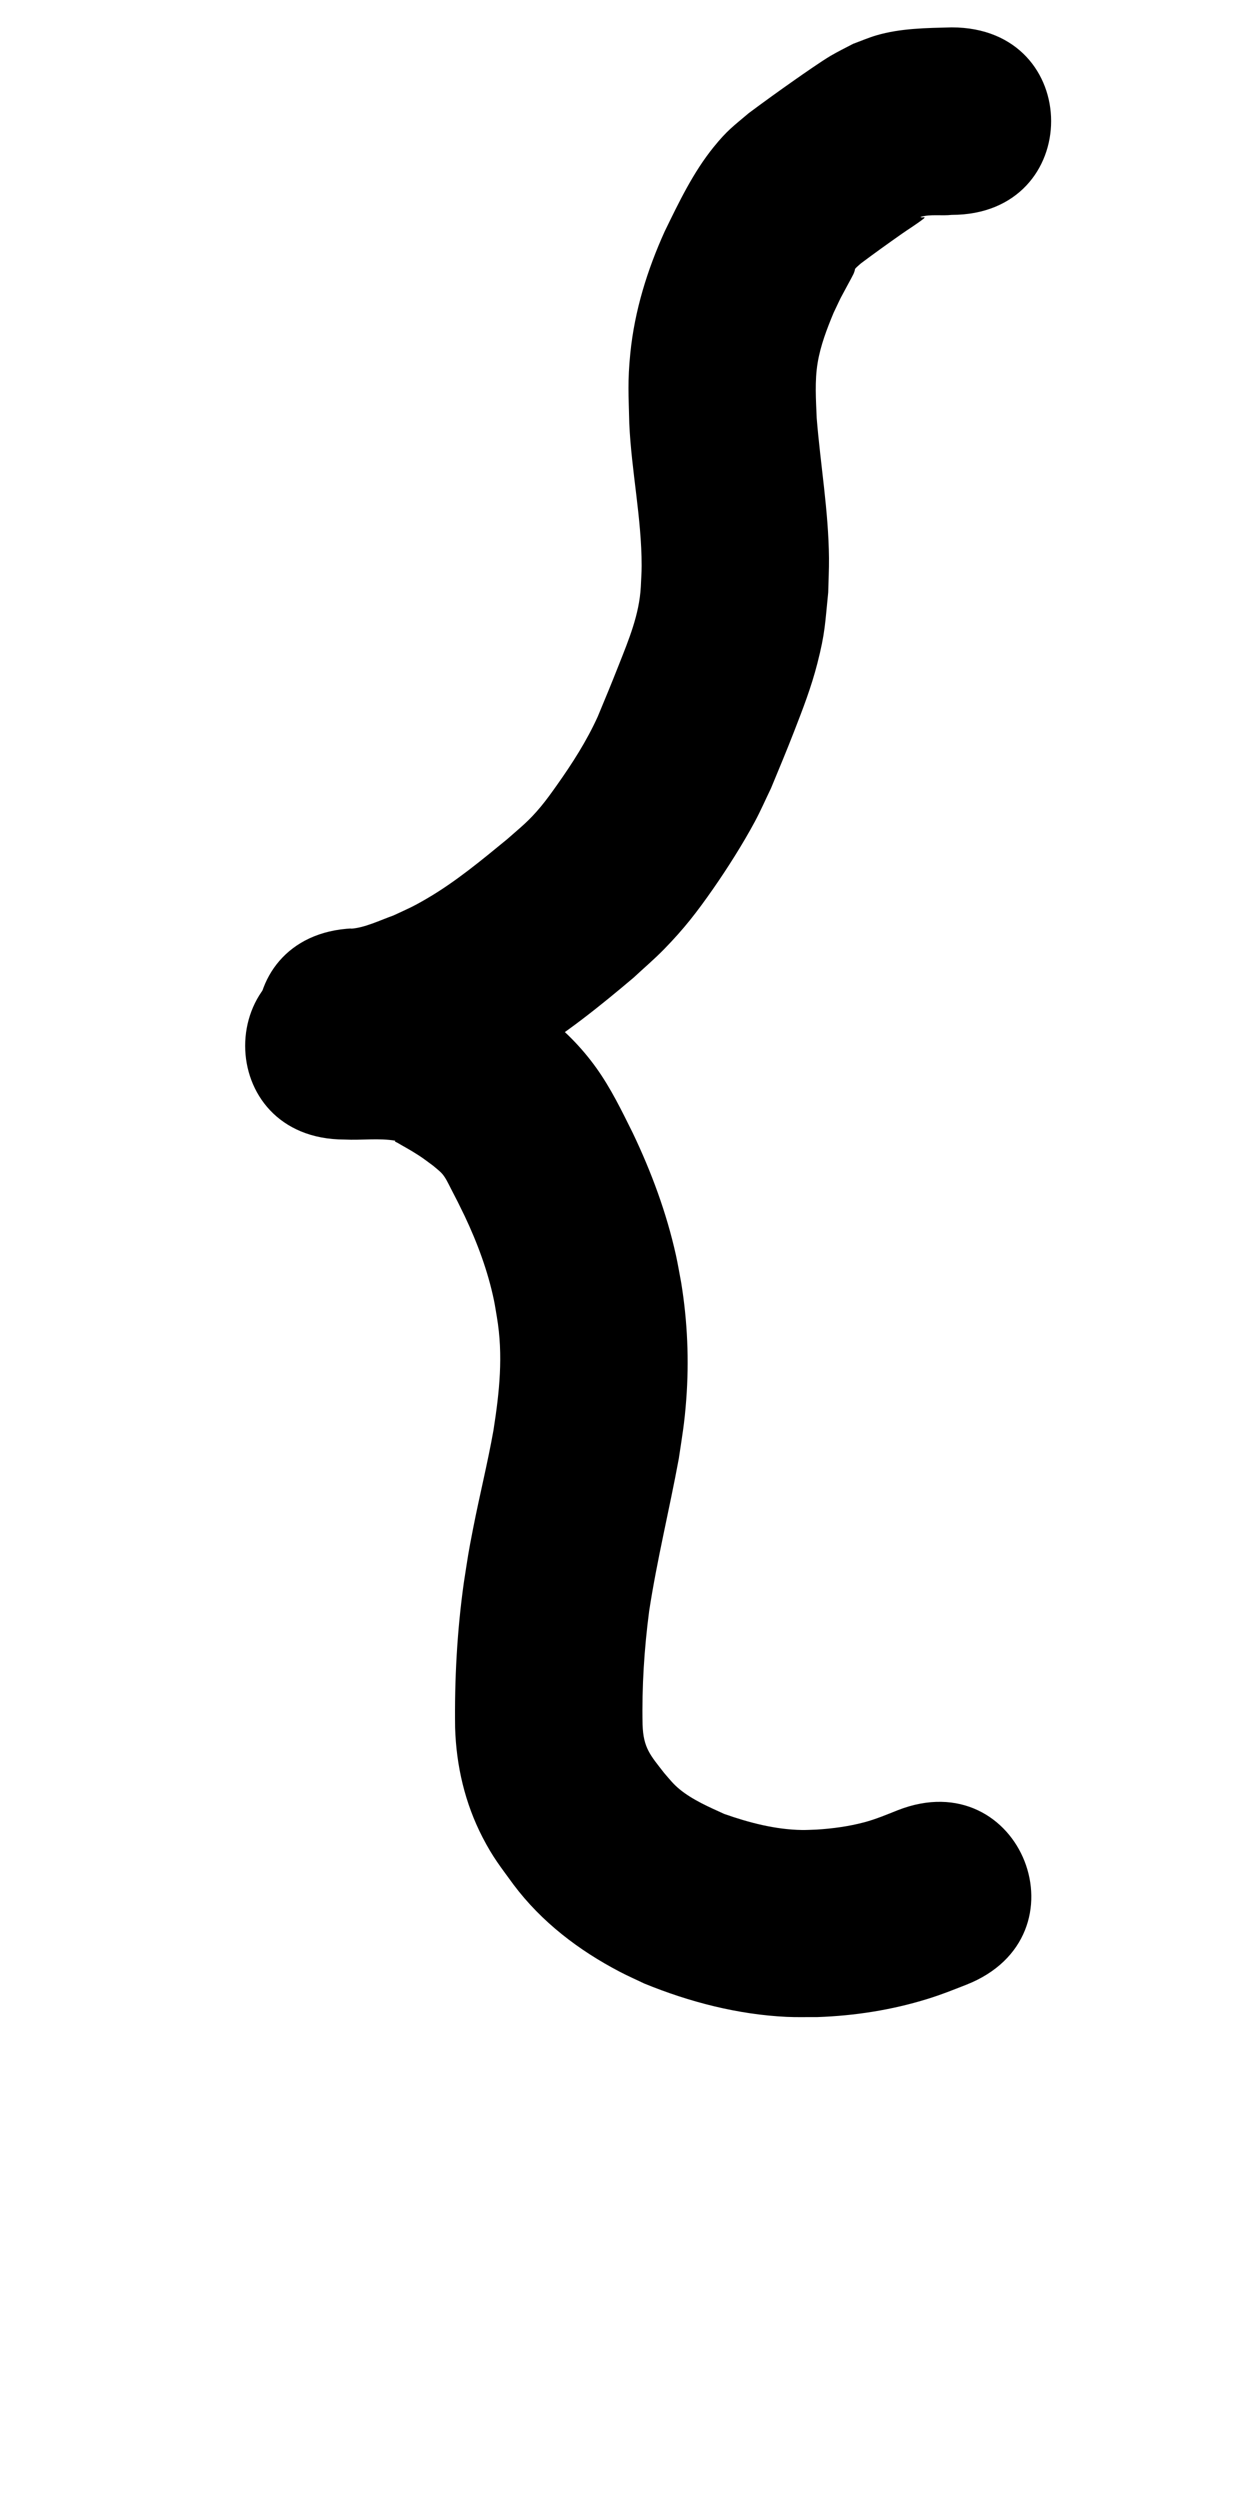 <?xml version="1.0" ?>
<svg xmlns="http://www.w3.org/2000/svg" viewBox="0 0 500 1000">
<path d="m 380.678,10.95 c -10.095,0.263 -20.392,0.329 -30.173,3.204 -3.153,0.927 -6.176,2.252 -9.264,3.378 -2.976,1.585 -6.021,3.048 -8.928,4.756 -3.624,2.129 -10.879,7.196 -14.433,9.687 -6.187,4.336 -12.307,8.752 -18.365,13.265 -6.23,5.283 -8.606,6.86 -14.06,13.594 -8.184,10.106 -13.907,22.085 -19.565,33.7 -6.991,15.441 -12.033,31.697 -13.746,48.611 -1.16,11.46 -0.692,16.963 -0.429,28.325 0.857,18.994 4.938,37.773 4.942,56.82 6.8e-4,2.839 -0.226,5.674 -0.339,8.511 -0.602,10.98 -4.803,21.058 -8.787,31.146 -3.589,9.089 -4.7,11.668 -8.435,20.69 -4.397,9.708 -10.179,18.728 -16.326,27.407 -2.075,2.93 -4.159,5.862 -6.456,8.622 -4.842,5.819 -7.803,8.029 -13.497,13.051 -10.286,8.434 -20.587,17.007 -32.11,23.736 -5.85,3.417 -7.498,4.022 -13.437,6.778 -5.139,1.803 -11.488,4.963 -17.074,5.264 0.395,-0.133 0.128,-0.058 0.822,-0.141 -52.981,2.348 -49.66,77.274 3.321,74.926 v 0 c 4.335,-0.258 2.106,-0.074 6.684,-0.571 13.319,-2.087 26.2,-6.183 38.478,-11.757 9.578,-4.629 12.155,-5.615 21.491,-11.237 15.143,-9.118 28.949,-20.243 42.418,-31.632 4.081,-3.807 8.348,-7.424 12.244,-11.42 7.997,-8.202 13.079,-14.783 19.55,-24.063 5.727,-8.214 12.03,-18.18 16.743,-26.969 2.331,-4.348 4.3,-8.88 6.451,-13.32 3.251,-7.862 6.114,-14.669 9.2,-22.614 3.571,-9.194 6.889,-17.744 9.346,-27.343 3.151,-12.308 3.064,-15.919 4.341,-28.375 0.103,-4.588 0.351,-9.175 0.308,-13.764 -0.177,-18.765 -3.405,-37.305 -4.912,-55.969 -0.295,-7.346 -0.835,-14.863 0.387,-22.169 1.155,-6.909 3.69,-13.506 6.364,-19.939 3.86,-8.11 1.631,-3.666 5.92,-11.697 0.682,-1.276 1.402,-2.533 2.036,-3.834 0.214,-0.439 0.348,-0.913 0.503,-1.376 0.086,-0.257 0.043,-0.577 0.22,-0.782 0.677,-0.784 1.519,-1.409 2.278,-2.114 5.359,-4.013 10.798,-7.908 16.275,-11.759 2.965,-2.085 6.074,-3.972 8.927,-6.207 0.148,-0.116 0.17,-0.336 0.255,-0.504 -0.427,0.028 -0.855,0.111 -1.282,0.085 -0.129,-0.008 -0.463,-0.149 -0.34,-0.186 3.967,-1.183 8.399,-0.344 12.454,-0.812 53.033,0 53.033,-75 0,-75 z"/>
<path d="m 137.846,455.815 c 6.741,0.353 13.66,-0.671 20.346,0.478 -0.087,0.073 -0.337,0.136 -0.26,0.219 0.261,0.281 0.666,0.382 0.998,0.574 0.67,0.387 1.34,0.776 2.01,1.164 1.31,0.757 2.642,1.479 3.932,2.27 4.262,2.615 4.428,2.863 8.379,5.773 1.043,0.9 2.149,1.733 3.13,2.699 1.773,1.746 2.879,4.34 4.004,6.493 2.807,5.373 2.59,5.033 5.487,10.928 5.082,10.761 9.286,22.03 11.71,33.707 0.456,2.198 0.773,4.423 1.16,6.634 2.627,15.446 1.026,30.108 -1.366,45.418 -2.331,13.078 -5.542,25.975 -8.097,39.009 -2.141,10.92 -2.012,10.79 -3.738,21.822 -2.703,19.239 -3.758,38.661 -3.498,58.075 0.46,15.265 3.939,30.222 10.967,43.836 4.209,8.155 7.184,11.747 12.387,18.92 11.22,14.961 26.067,26.283 42.556,34.893 3.212,1.677 6.533,3.136 9.799,4.705 18.055,7.385 37.337,12.377 56.891,13.316 4.118,0.198 8.245,0.057 12.368,0.085 14.909,-0.526 29.71,-2.833 43.966,-7.255 5.942,-1.843 9.838,-3.462 15.516,-5.673 49.364,-19.382 21.953,-89.194 -27.411,-69.812 v 0 c -4.403,1.75 -8.805,3.609 -13.396,4.826 -6.21,1.646 -12.595,2.51 -18.999,2.914 -1.976,0.055 -3.951,0.196 -5.927,0.164 -10.6,-0.172 -21.113,-2.918 -31.048,-6.415 -5.976,-2.717 -12.709,-5.638 -17.833,-9.845 -2.609,-2.142 -3.978,-3.965 -6.216,-6.545 -5.417,-6.988 -8.35,-9.942 -8.631,-19.34 -0.313,-15.161 0.659,-30.331 2.624,-45.367 3.138,-20.511 8.104,-40.639 11.866,-61.035 1.433,-9.611 2.24,-13.836 2.975,-23.561 1.181,-15.624 0.505,-31.334 -2.013,-46.8 -0.705,-3.683 -1.304,-7.387 -2.116,-11.048 -3.752,-16.906 -9.809,-33.257 -17.264,-48.862 -4.422,-8.906 -8.772,-17.896 -14.583,-26.015 -6.017,-8.408 -13.297,-15.71 -21.606,-21.849 -2.558,-1.805 -5.063,-3.685 -7.673,-5.414 -12.994,-8.608 -27.142,-15.749 -42.684,-18.142 -9.554,-0.946 -19.118,-1.104 -28.717,-0.947 -53.033,0 -53.033,75 0,75 z"/>
</svg>

